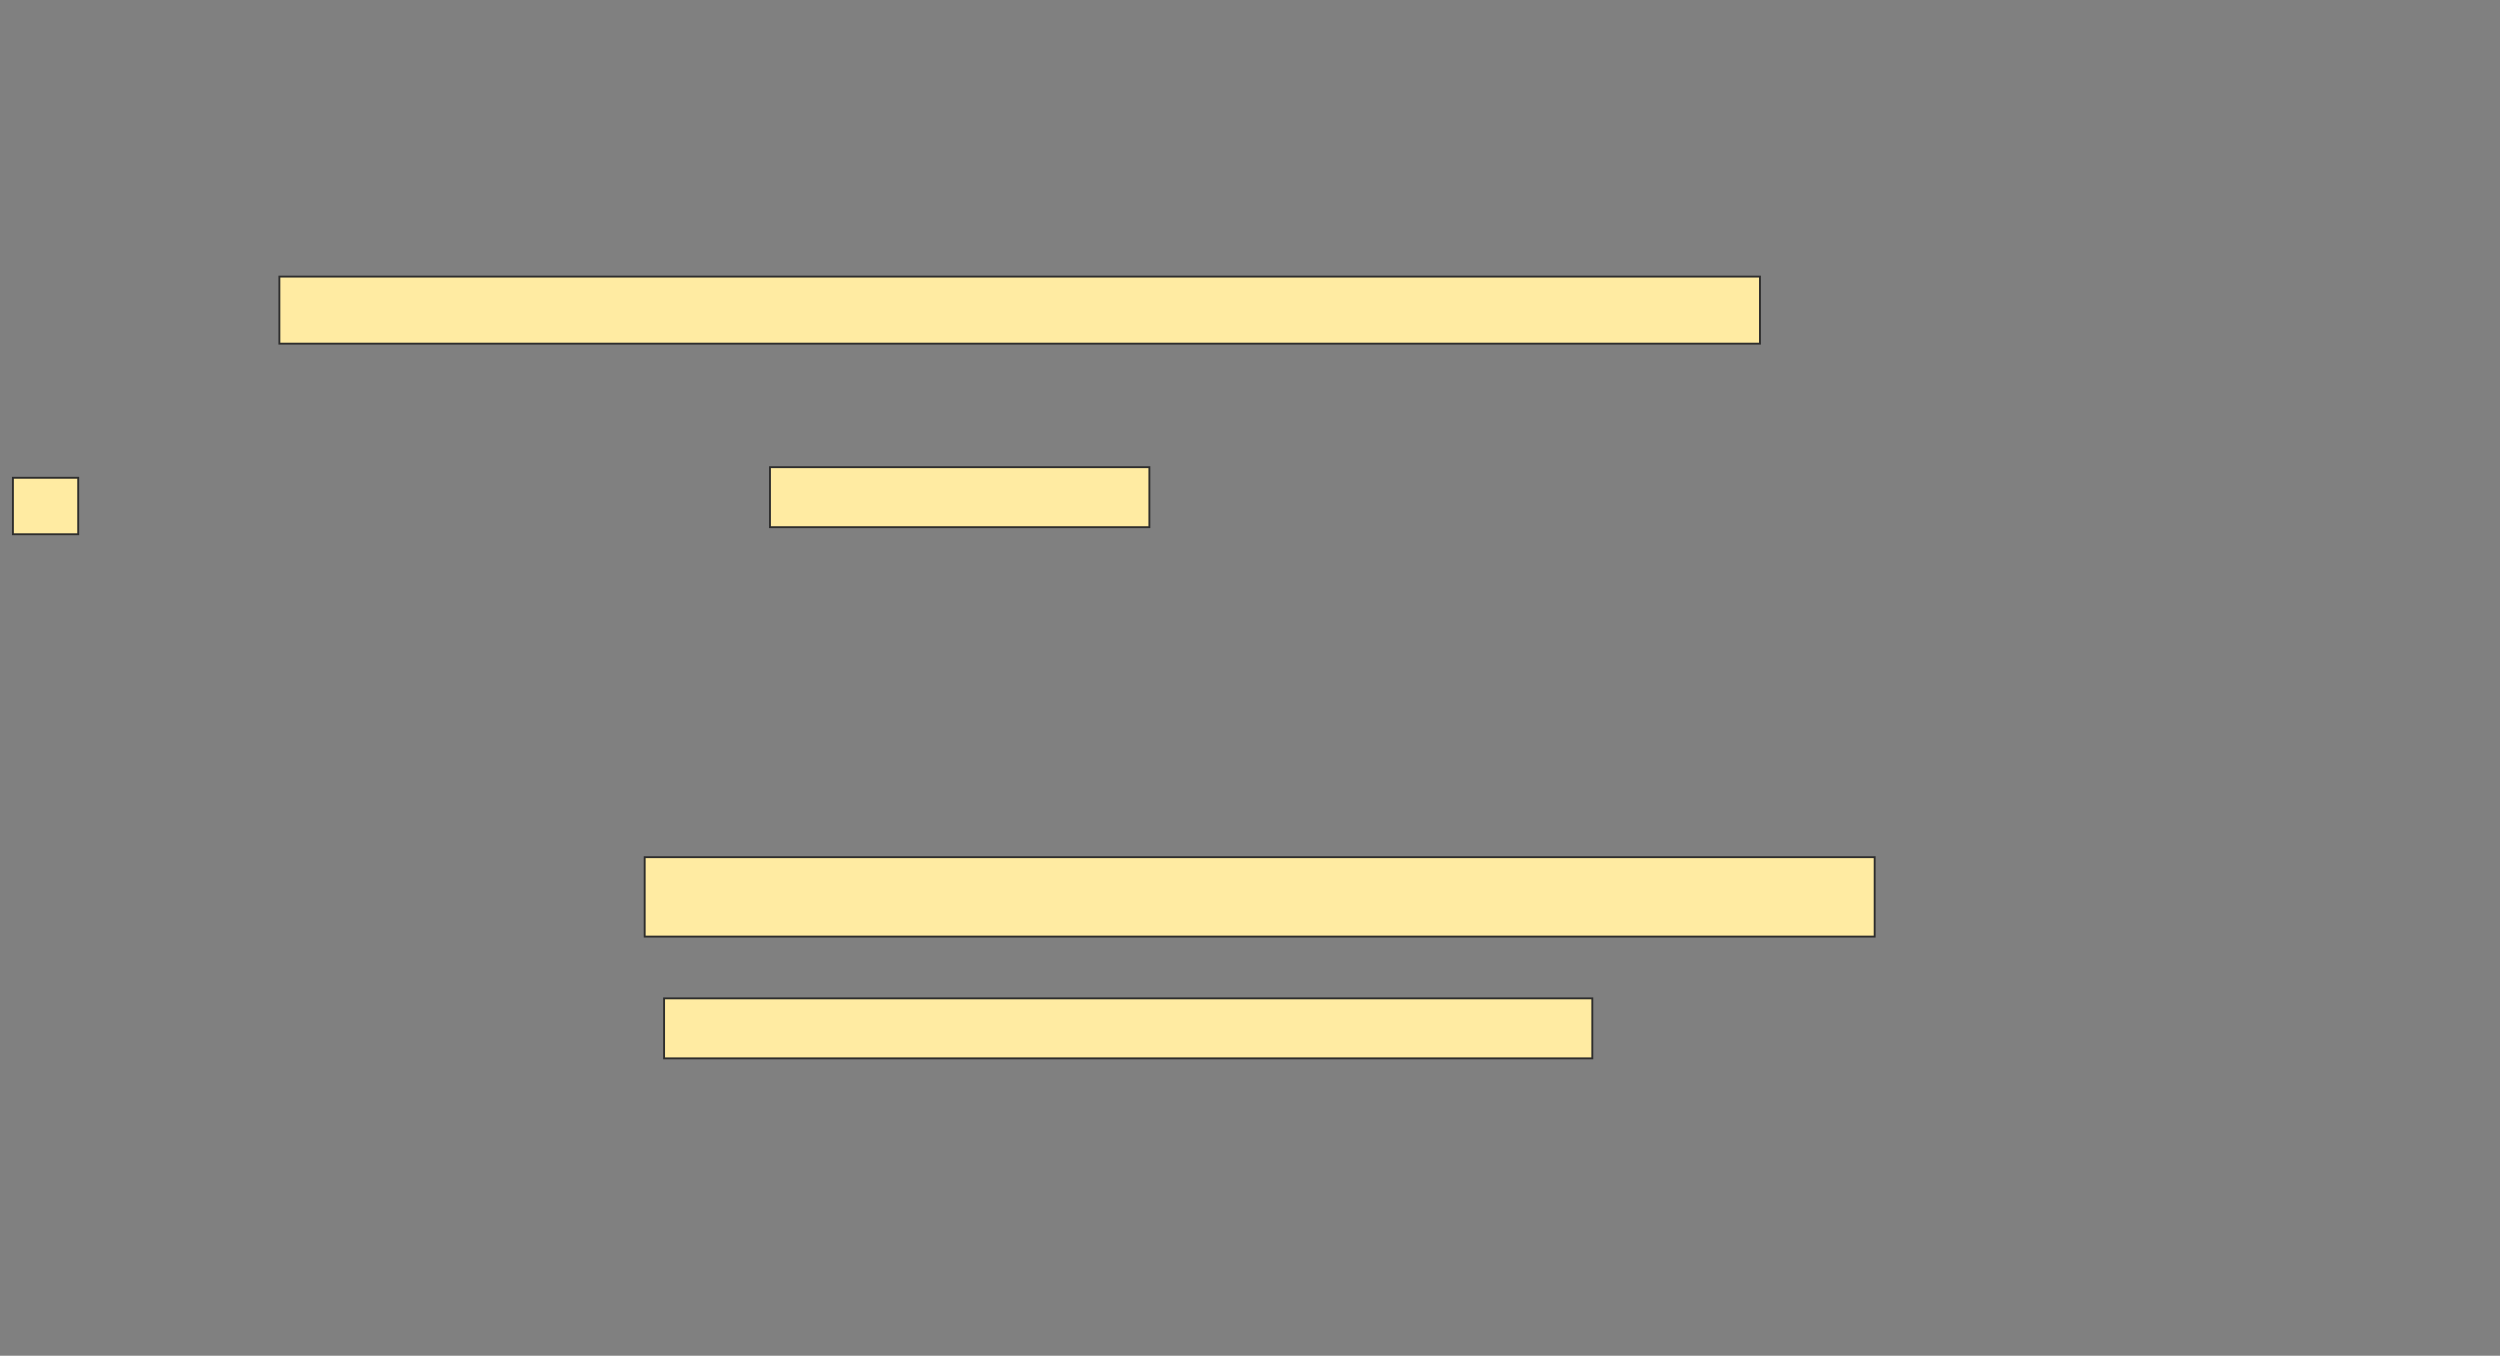 <svg height="718" width="1324" xmlns="http://www.w3.org/2000/svg"><rect width="100%" height="100%" fill="#808080" stroke="none"/><g fill="#ffeba2" stroke="#2d2d2d"><path d="m6.841 253.028h34.579v29.907h-34.579z"/><path d="m407.776 247.421h200.935v31.776h-200.935z"/><path d="m147.963 146.486h784.112v35.514h-784.112z"/><path d="m341.42 453.963h651.402v42.056h-651.402z"/><path d="m351.701 528.729h491.589v31.776h-491.589z"/></g></svg>